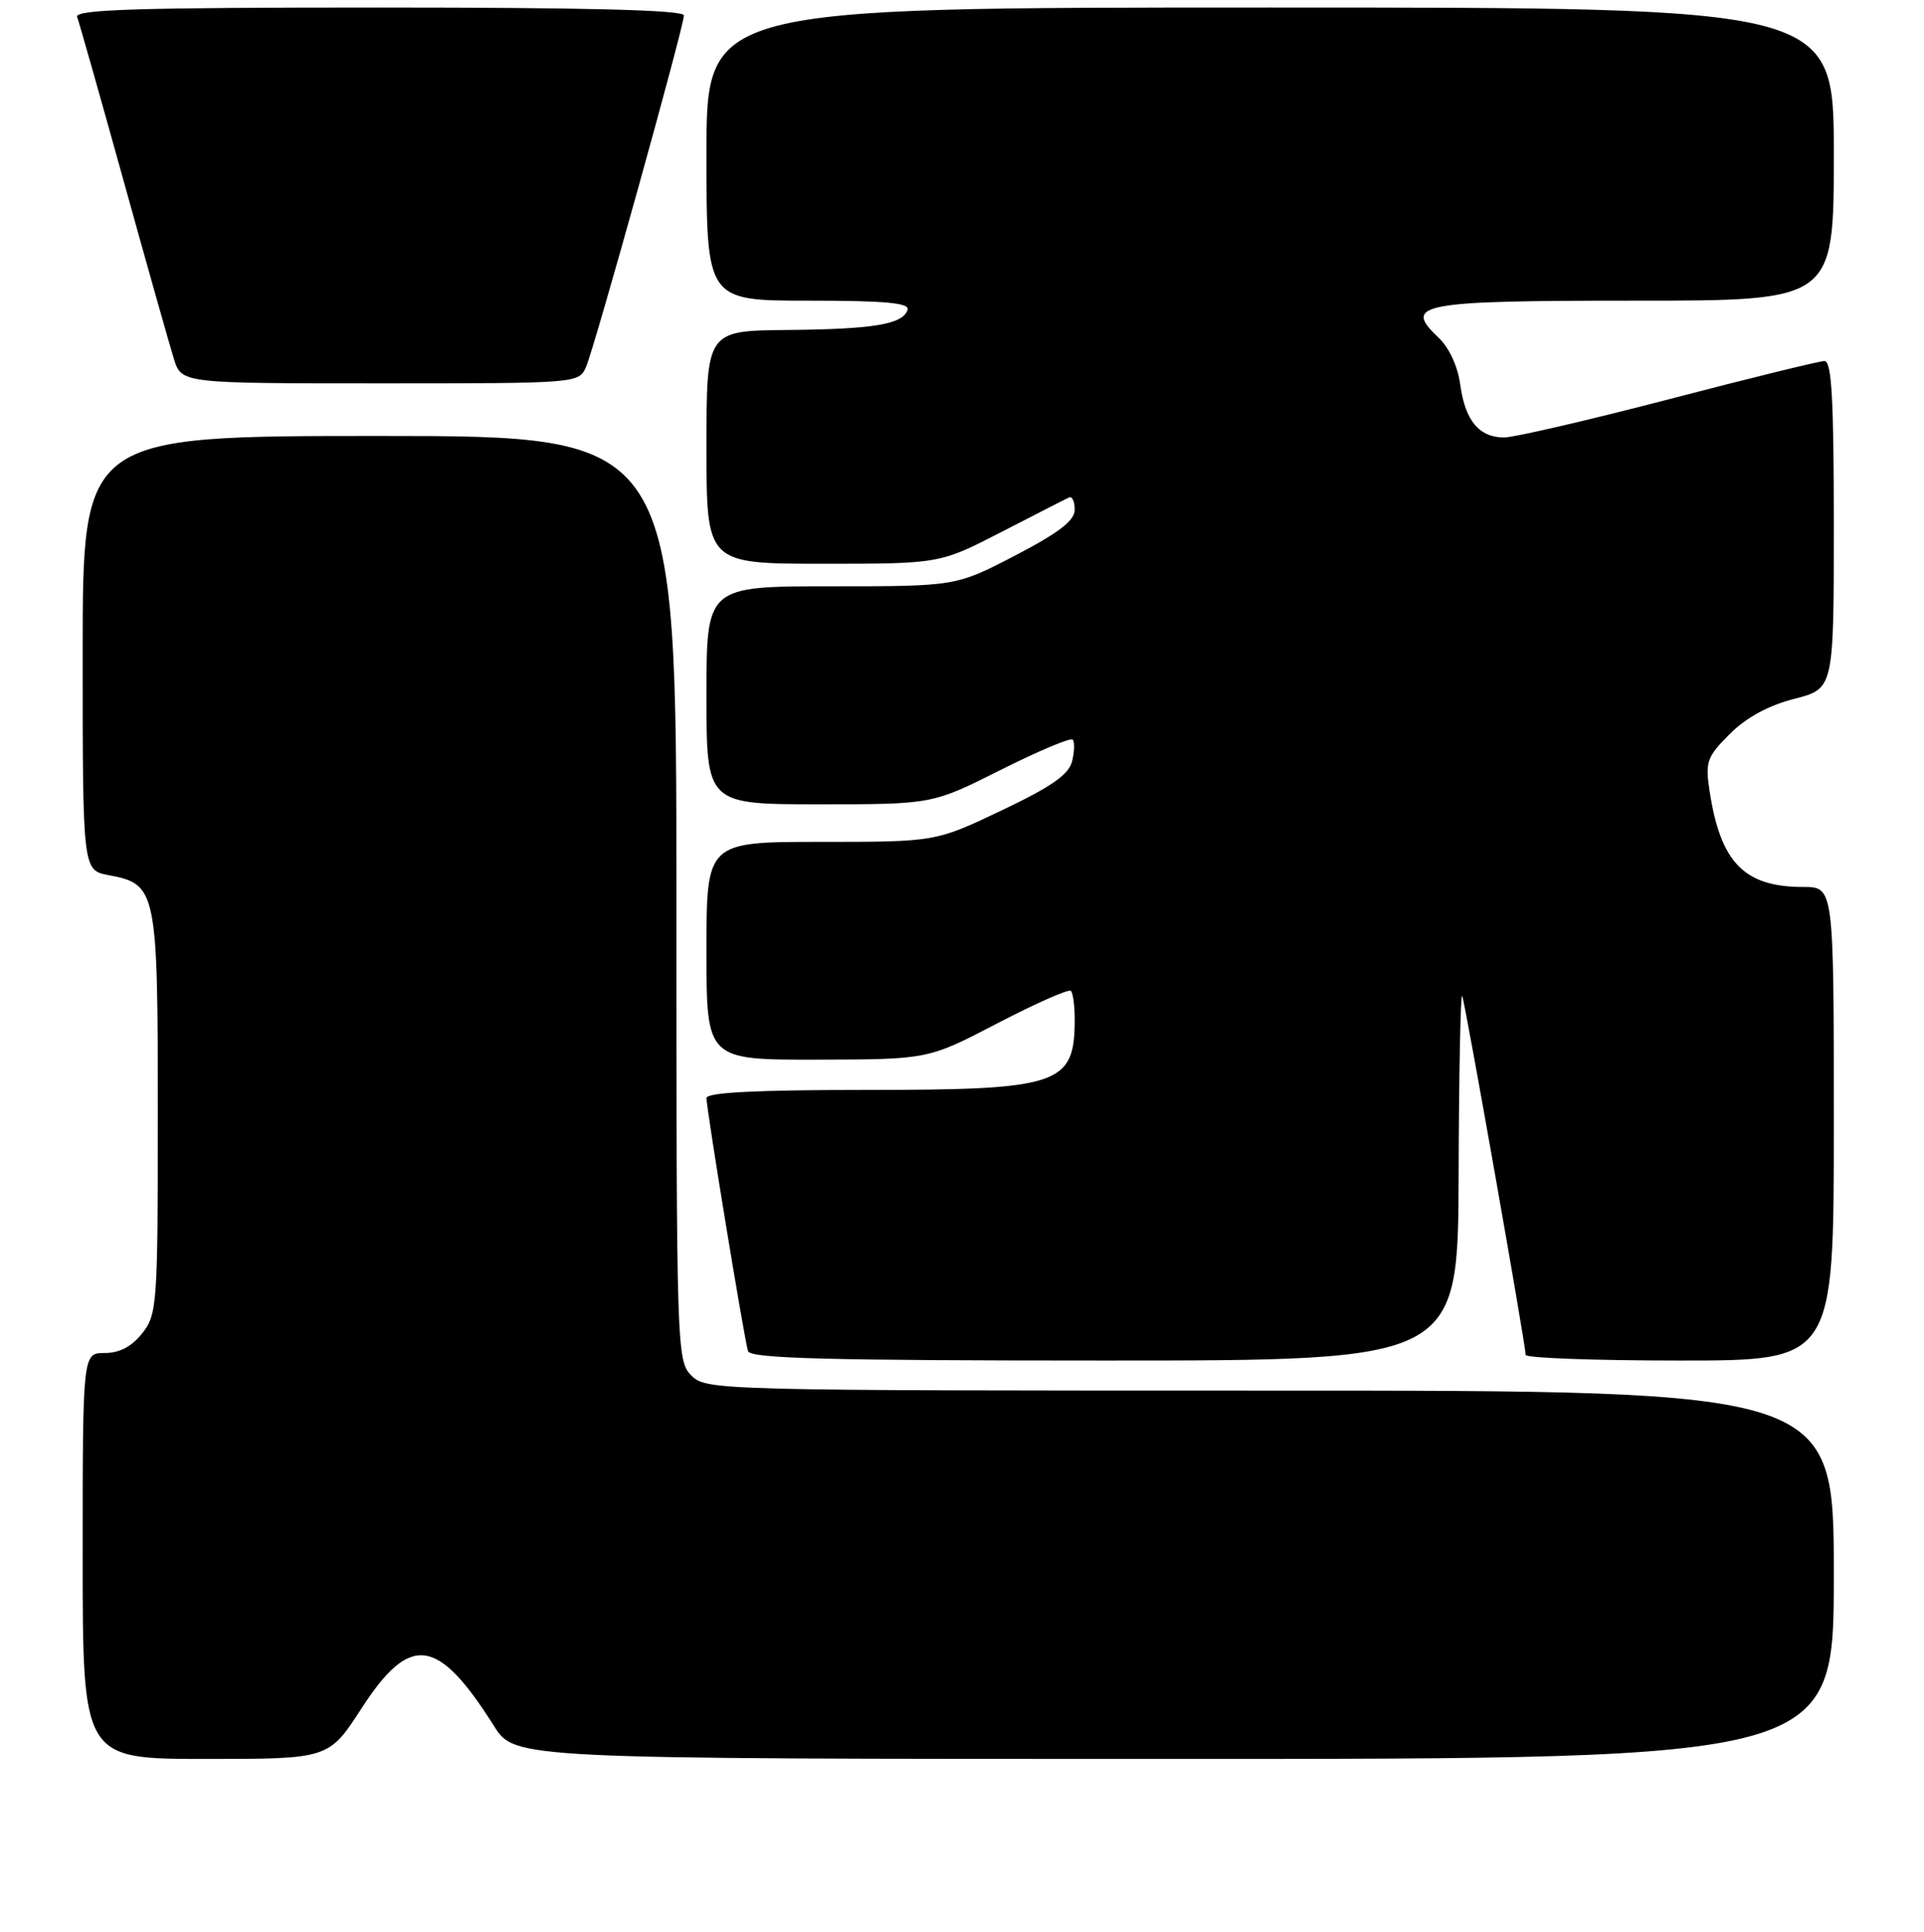 <?xml version="1.0" encoding="UTF-8" standalone="no"?>
<!DOCTYPE svg PUBLIC "-//W3C//DTD SVG 1.1//EN" "http://www.w3.org/Graphics/SVG/1.1/DTD/svg11.dtd" >
<svg xmlns="http://www.w3.org/2000/svg" xmlns:xlink="http://www.w3.org/1999/xlink" version="1.1" viewBox="0 0 256 257">
 <g >
 <path fill="currentColor"
d=" M 48.12 227.25 C 54.59 217.27 58.24 217.76 65.73 229.62 C 68.50 234.00 68.50 234.00 156.25 234.00 C 244.00 234.00 244.00 234.00 244.00 209.50 C 244.00 185.00 244.00 185.00 169.00 185.00 C 95.33 185.00 93.96 184.96 92.00 183.00 C 90.04 181.04 90.00 179.67 90.00 119.50 C 90.00 58.00 90.00 58.00 50.50 58.00 C 11.00 58.00 11.00 58.00 11.00 86.89 C 11.00 115.78 11.00 115.78 14.47 116.43 C 20.84 117.62 21.00 118.40 21.00 148.09 C 21.00 173.53 20.91 174.85 18.93 177.37 C 17.53 179.14 15.90 180.00 13.93 180.00 C 11.00 180.00 11.00 180.00 11.00 207.00 C 11.00 234.00 11.00 234.00 27.37 234.00 C 43.75 234.00 43.75 234.00 48.12 227.25 Z  M 194.08 156.25 C 194.12 142.64 194.34 131.95 194.56 132.50 C 194.97 133.53 202.99 178.92 203.00 180.25 C 203.00 180.66 212.22 181.00 223.50 181.00 C 244.00 181.00 244.00 181.00 244.00 149.50 C 244.00 118.00 244.00 118.00 239.95 118.00 C 232.08 118.00 228.93 114.78 227.47 105.24 C 226.88 101.34 227.10 100.70 230.16 97.64 C 232.35 95.46 235.32 93.84 238.75 92.97 C 244.00 91.62 244.00 91.62 244.00 69.81 C 244.00 53.02 243.71 48.01 242.75 48.03 C 242.06 48.04 232.72 50.33 222.00 53.13 C 211.28 55.92 201.44 58.20 200.13 58.20 C 196.81 58.20 194.94 55.94 194.30 51.20 C 193.97 48.73 192.82 46.24 191.39 44.90 C 186.62 40.41 188.82 40.00 217.62 40.00 C 244.00 40.00 244.00 40.00 244.00 20.50 C 244.00 1.00 244.00 1.00 169.00 1.00 C 94.00 1.00 94.00 1.00 94.00 20.50 C 94.00 40.00 94.00 40.00 107.58 40.00 C 117.84 40.00 121.07 40.30 120.76 41.22 C 120.12 43.15 116.30 43.79 104.75 43.90 C 94.00 44.00 94.00 44.00 94.00 59.50 C 94.00 75.00 94.00 75.00 109.52 75.00 C 125.04 75.00 125.04 75.00 133.27 70.76 C 137.80 68.43 141.84 66.36 142.25 66.18 C 142.66 65.99 143.00 66.72 143.00 67.81 C 143.00 69.25 140.91 70.87 135.10 73.89 C 127.19 78.00 127.19 78.00 110.60 78.00 C 94.00 78.00 94.00 78.00 94.00 92.50 C 94.00 107.00 94.00 107.00 109.02 107.00 C 124.04 107.00 124.04 107.00 133.12 102.44 C 138.12 99.93 142.44 98.11 142.72 98.39 C 143.01 98.67 142.97 99.97 142.65 101.28 C 142.20 103.06 139.89 104.67 133.26 107.82 C 124.47 112.00 124.47 112.00 109.23 112.00 C 94.00 112.00 94.00 112.00 94.00 126.50 C 94.00 141.00 94.00 141.00 108.75 140.97 C 123.50 140.94 123.50 140.94 132.74 136.12 C 137.82 133.48 142.21 131.54 142.49 131.82 C 142.77 132.10 143.00 133.80 143.00 135.58 C 143.00 144.34 141.04 145.00 115.05 145.00 C 100.60 145.00 94.00 145.34 94.00 146.08 C 94.00 147.57 99.03 178.20 99.53 179.75 C 99.85 180.73 110.22 181.00 146.97 181.00 C 194.00 181.00 194.00 181.00 194.08 156.25 Z  M 78.00 48.75 C 79.18 45.98 91.00 3.51 91.00 2.05 C 91.00 1.33 78.13 1.00 50.39 1.00 C 18.32 1.00 9.89 1.26 10.26 2.25 C 10.52 2.94 13.30 12.72 16.43 24.00 C 19.56 35.28 22.58 45.96 23.14 47.75 C 24.16 51.00 24.16 51.00 50.60 51.00 C 77.04 51.00 77.04 51.00 78.00 48.75 Z "/>
</g>
</svg>